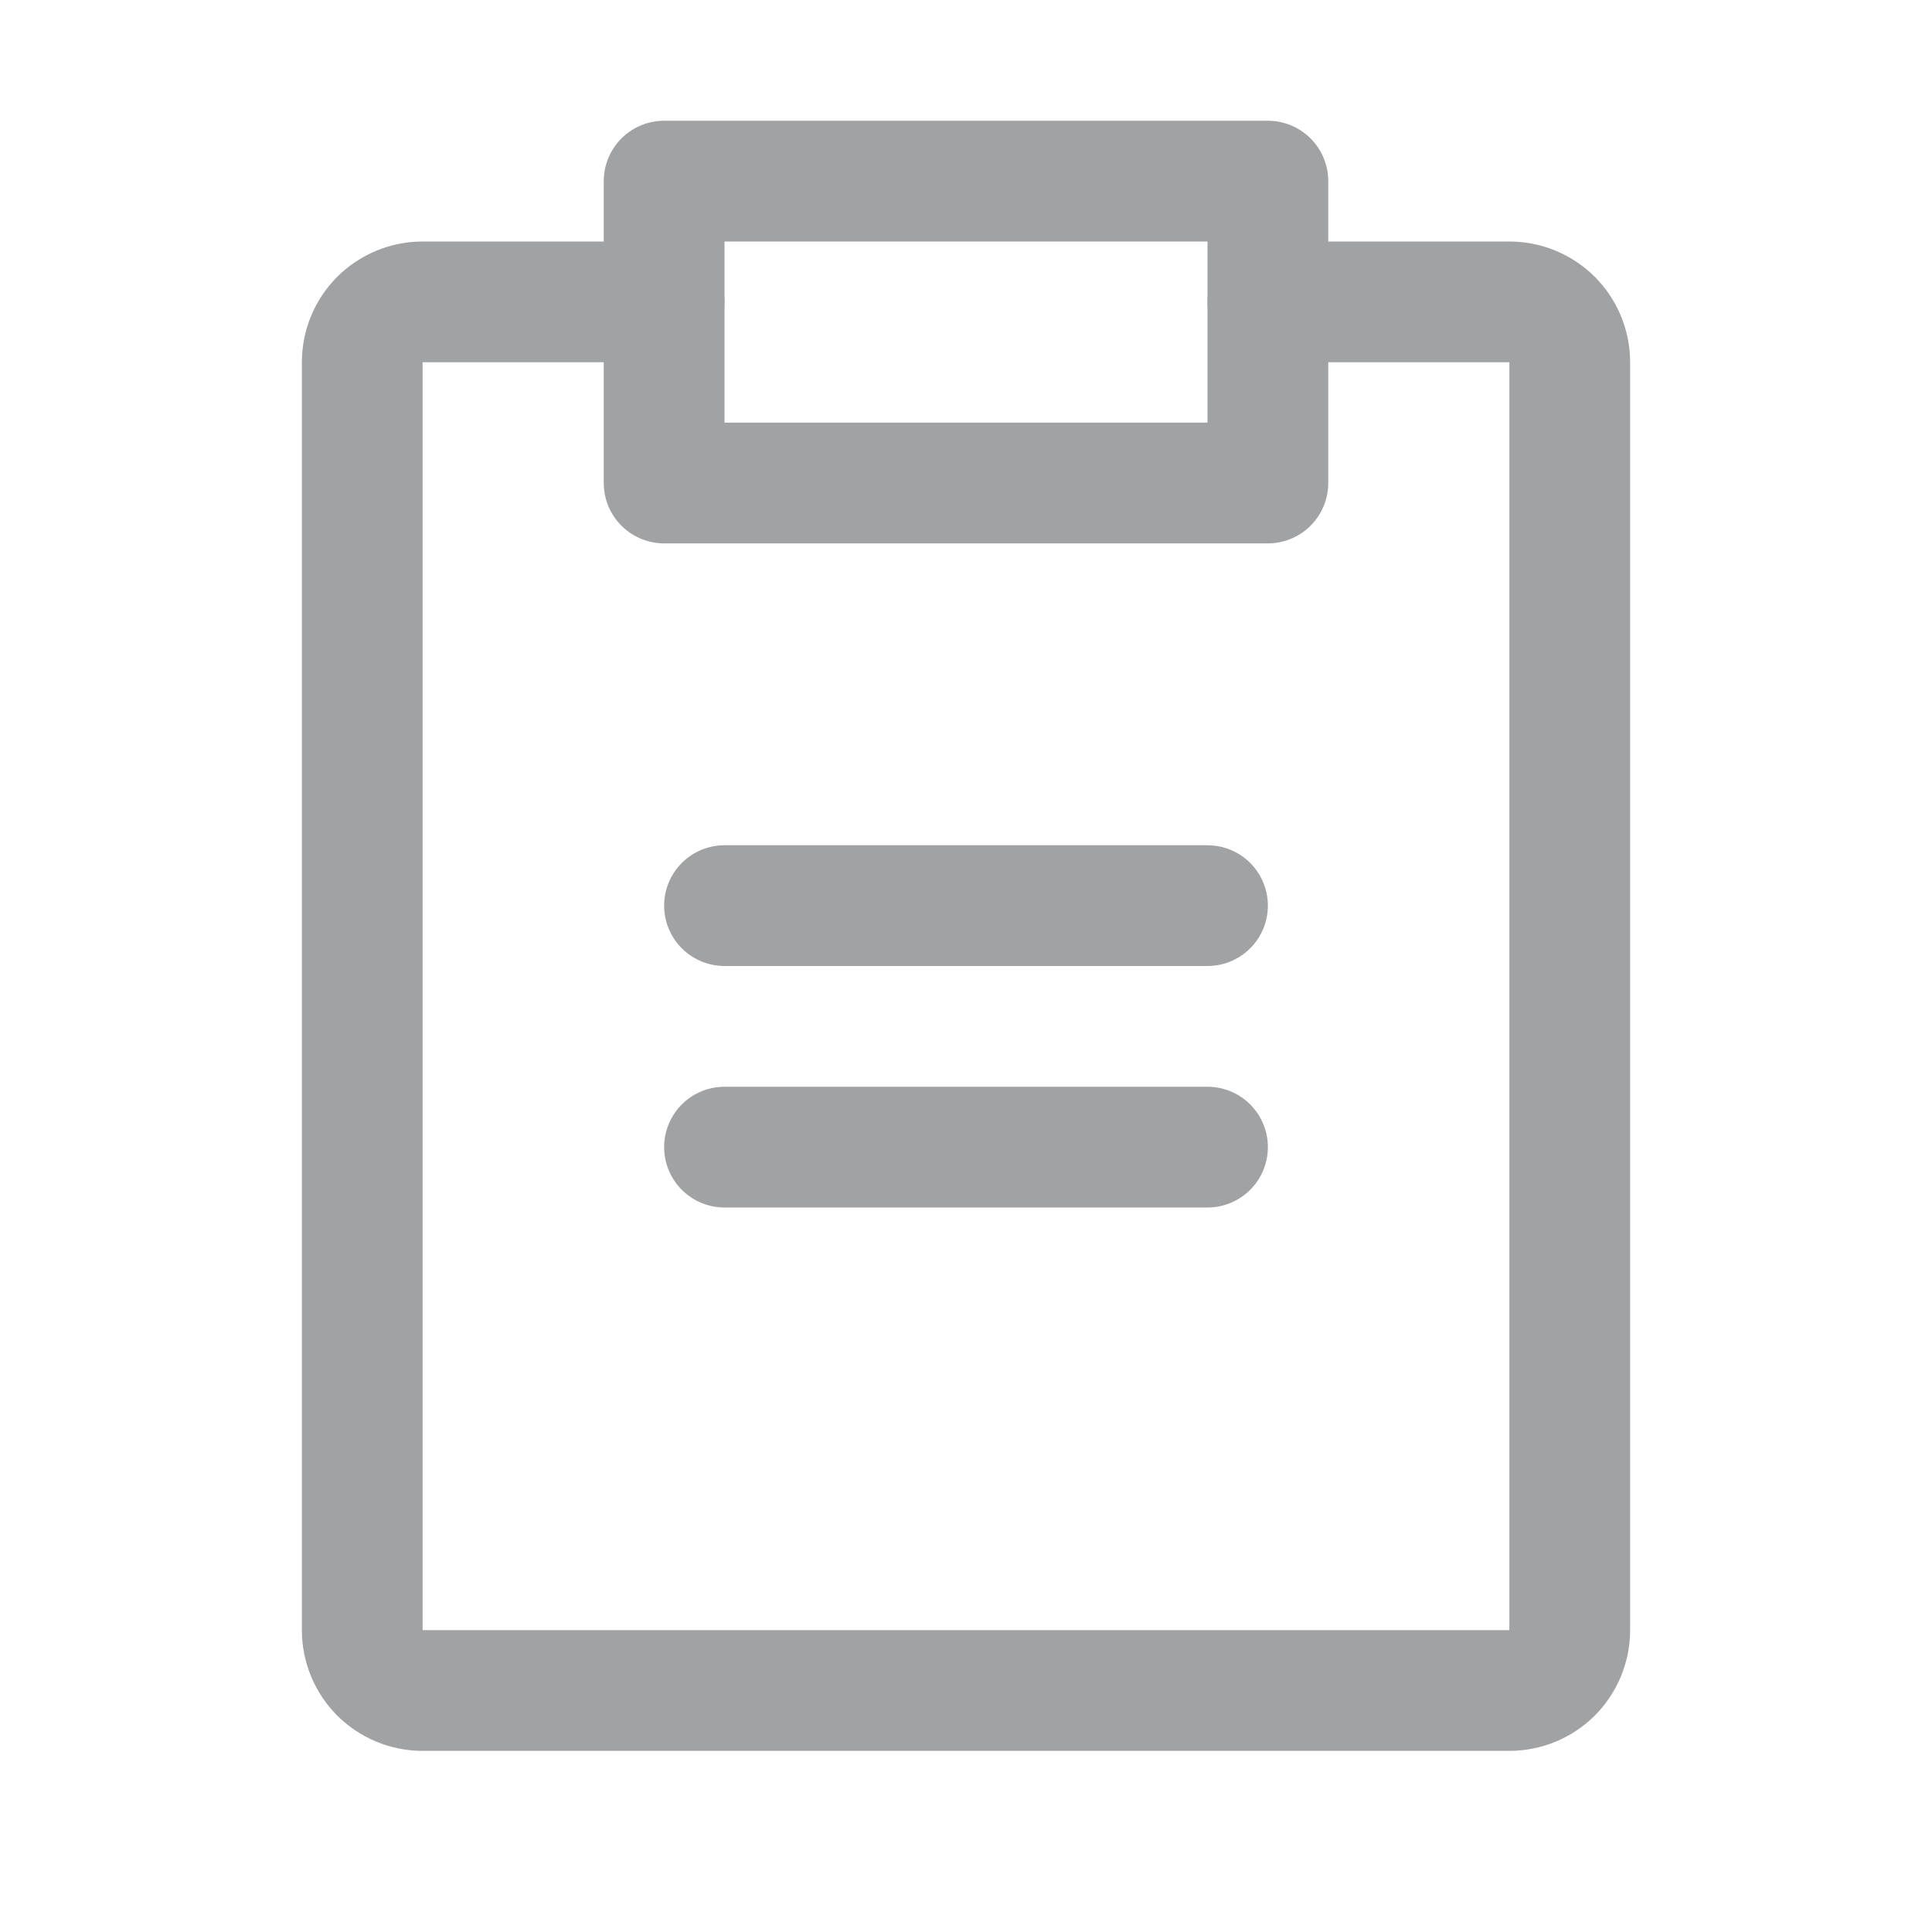 <svg width="16" height="16" viewBox="0 0 16 16" fill="none" xmlns="http://www.w3.org/2000/svg">
<path d="M10.5 1.5H5.5V4H10.5V1.5Z" stroke="#A1A2A3" stroke-linecap="round" stroke-linejoin="round"/>
<path d="M10.5 2.5H12.5C12.633 2.5 12.76 2.553 12.854 2.646C12.947 2.74 13 2.867 13 3V13.5C13 13.633 12.947 13.76 12.854 13.854C12.76 13.947 12.633 14 12.5 14H3.5C3.367 14 3.24 13.947 3.146 13.854C3.053 13.76 3 13.633 3 13.5V3C3 2.867 3.053 2.74 3.146 2.646C3.24 2.553 3.367 2.5 3.5 2.5H5.5" stroke="#A1A2A3" stroke-linecap="round" stroke-linejoin="round"/>
<path d="M6 9.5H10" stroke="#A1A2A3" stroke-linecap="round" stroke-linejoin="round"/>
<path d="M6 7.5H10" stroke="#A1A2A3" stroke-linecap="round" stroke-linejoin="round"/>
</svg>
